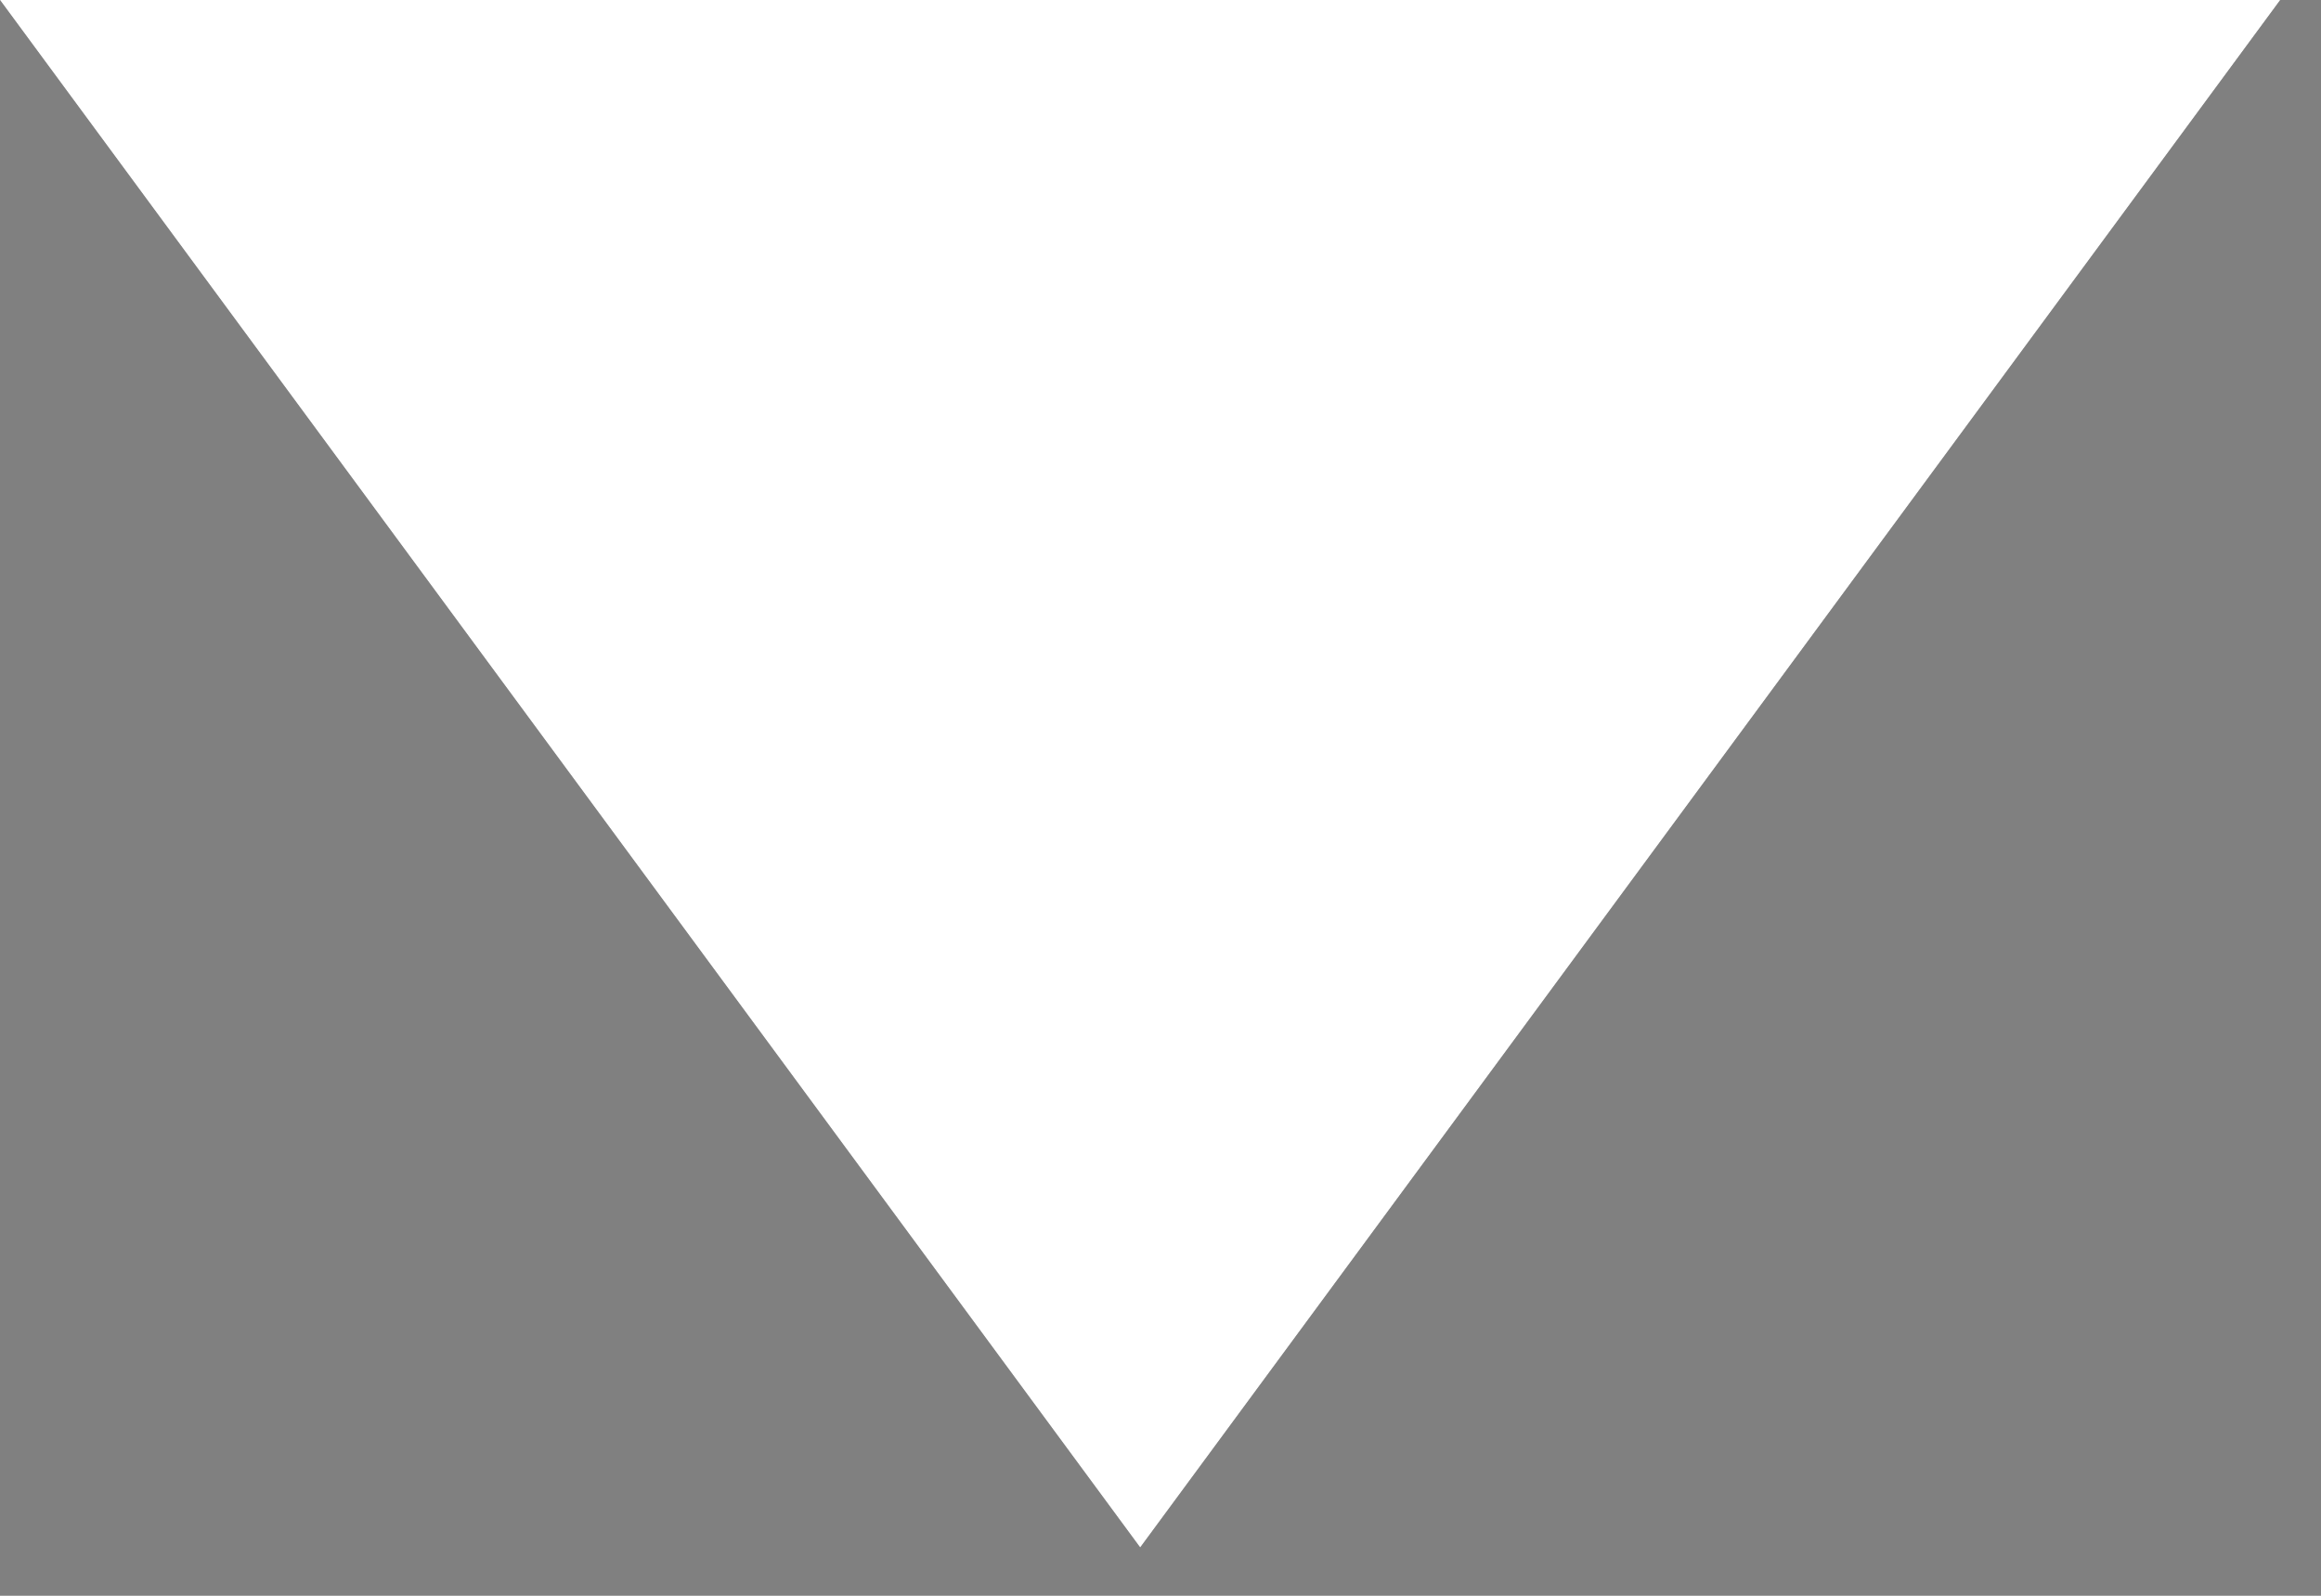 <?xml version="1.0" encoding="UTF-8" standalone="no"?>
<svg width="16px" height="11px" viewBox="0 0 16 11" version="1.1" xmlns="http://www.w3.org/2000/svg" xmlns:xlink="http://www.w3.org/1999/xlink">
    <rect x="0" y="0" width="16" height="11" fill="#808080" stroke="none"/>
    <!-- Generator: sketchtool 41 (35326) - http://www.bohemiancoding.com/sketch -->
    <title>E80B01A7-5719-4039-BABD-43D59DC33893</title>
    <desc>Created with sketchtool.</desc>
    <defs>
        <rect id="path-1" x="0" y="0" width="24" height="24"></rect>
        <polygon id="path-3" points="4 7 19.719 7 11.86 17.667"></polygon>
    </defs>
    <g id="Symbols" stroke="none" stroke-width="1" fill="none" fill-rule="evenodd">
        <g id="header-1280-path2" transform="translate(-1236, -27)">
            <g id="5.-ic_drop-+-ic_crop-pic-+-crop_name-Mask" transform="translate(1072, 0)">
                <g id="header_ic_drop" transform="translate(160, 20)">
                    <mask id="mask-2" fill="white">
                        <use xlink:href="#path-1"></use>
                    </mask>
                    <g id="Mask"></g>
                    <g id="ic_drop" mask="url(#mask-2)">
                        <use fill-opacity="0.6" fill="#000000" xlink:href="#path-3"></use>
                        <use fill="#FFFFFF" xlink:href="#path-3"></use>
                    </g>
                </g>
            </g>
        </g>
    </g>
</svg>